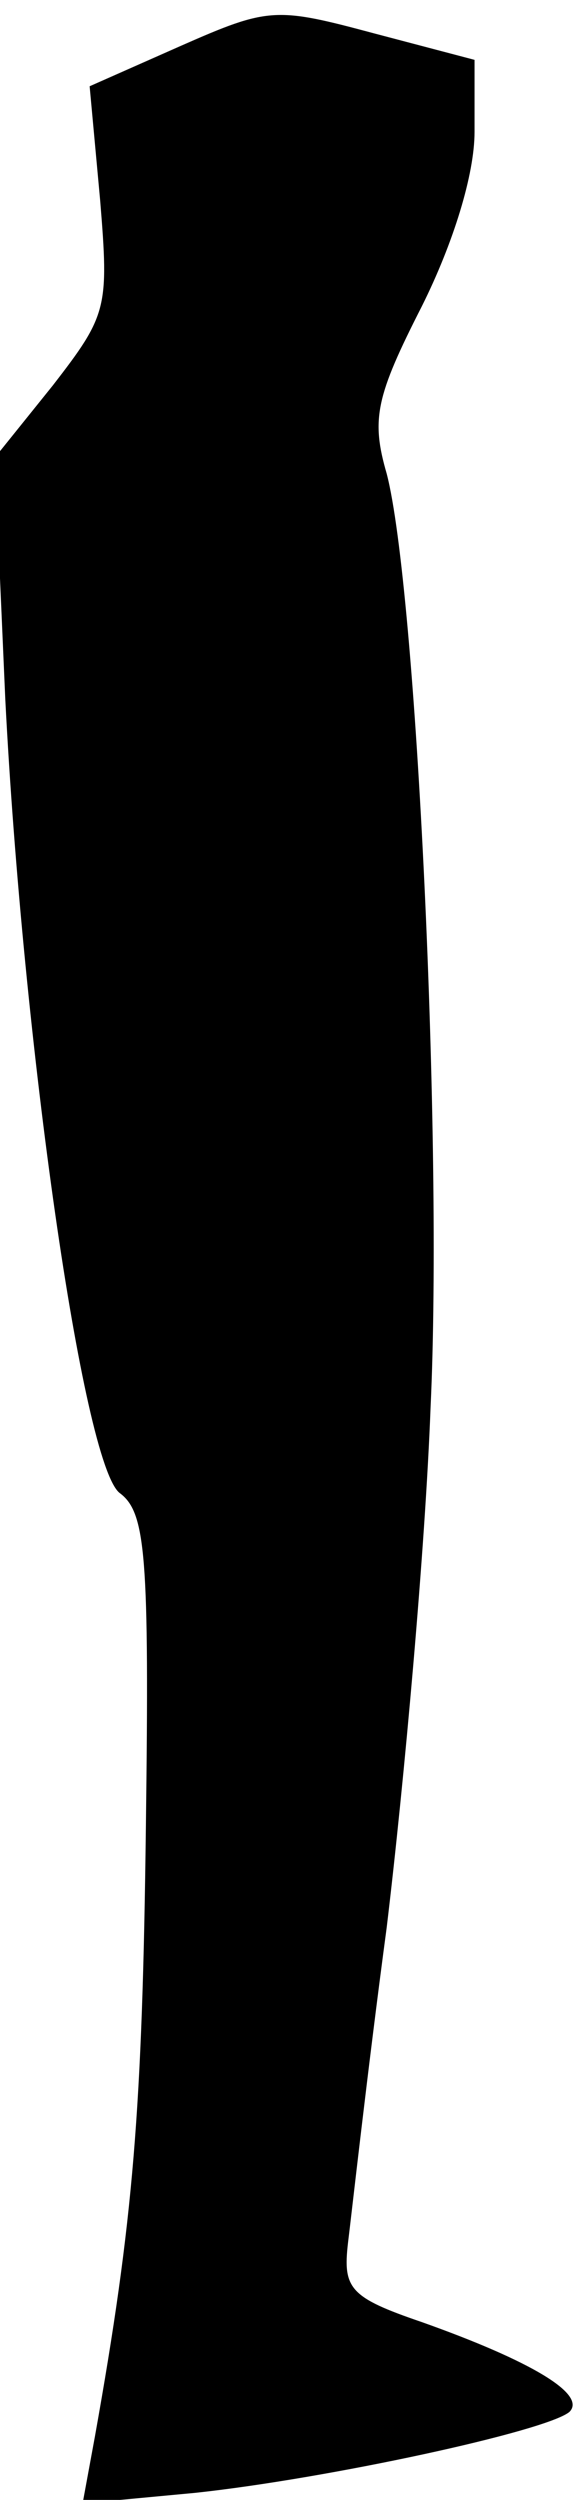 <?xml version="1.0" standalone="no"?>
<!DOCTYPE svg PUBLIC "-//W3C//DTD SVG 20010904//EN"
 "http://www.w3.org/TR/2001/REC-SVG-20010904/DTD/svg10.dtd">
<svg version="1.0" xmlns="http://www.w3.org/2000/svg"
 width="33pt" height="142pt" viewBox="0 0 33 142"
 preserveAspectRatio="xMidYMid meet">
<g transform="translate(0,142) scale(0.1,-0.1)"
fill="#000000" stroke="none">
<path fill="#000000" stroke="none" d="M103 1394 l-52 -23 6 -65 c5 -61 4 -65
-27 -105 l-33 -41 6 -137 c10 -195 44 -434 65 -451 15 -11 17 -35 15 -190 -2
-160 -7 -223 -29 -346 l-7 -38 64 6 c75 8 200 35 213 46 10 10 -22 29 -84 51
-41 14 -45 19 -42 45 2 16 11 97 22 179 10 83 22 216 25 296 7 149 -8 465 -25
530 -9 31 -6 44 20 95 18 36 30 75 30 99 l0 41 -57 15 c-56 15 -60 15 -110 -7z"/>
</g>
</svg>
